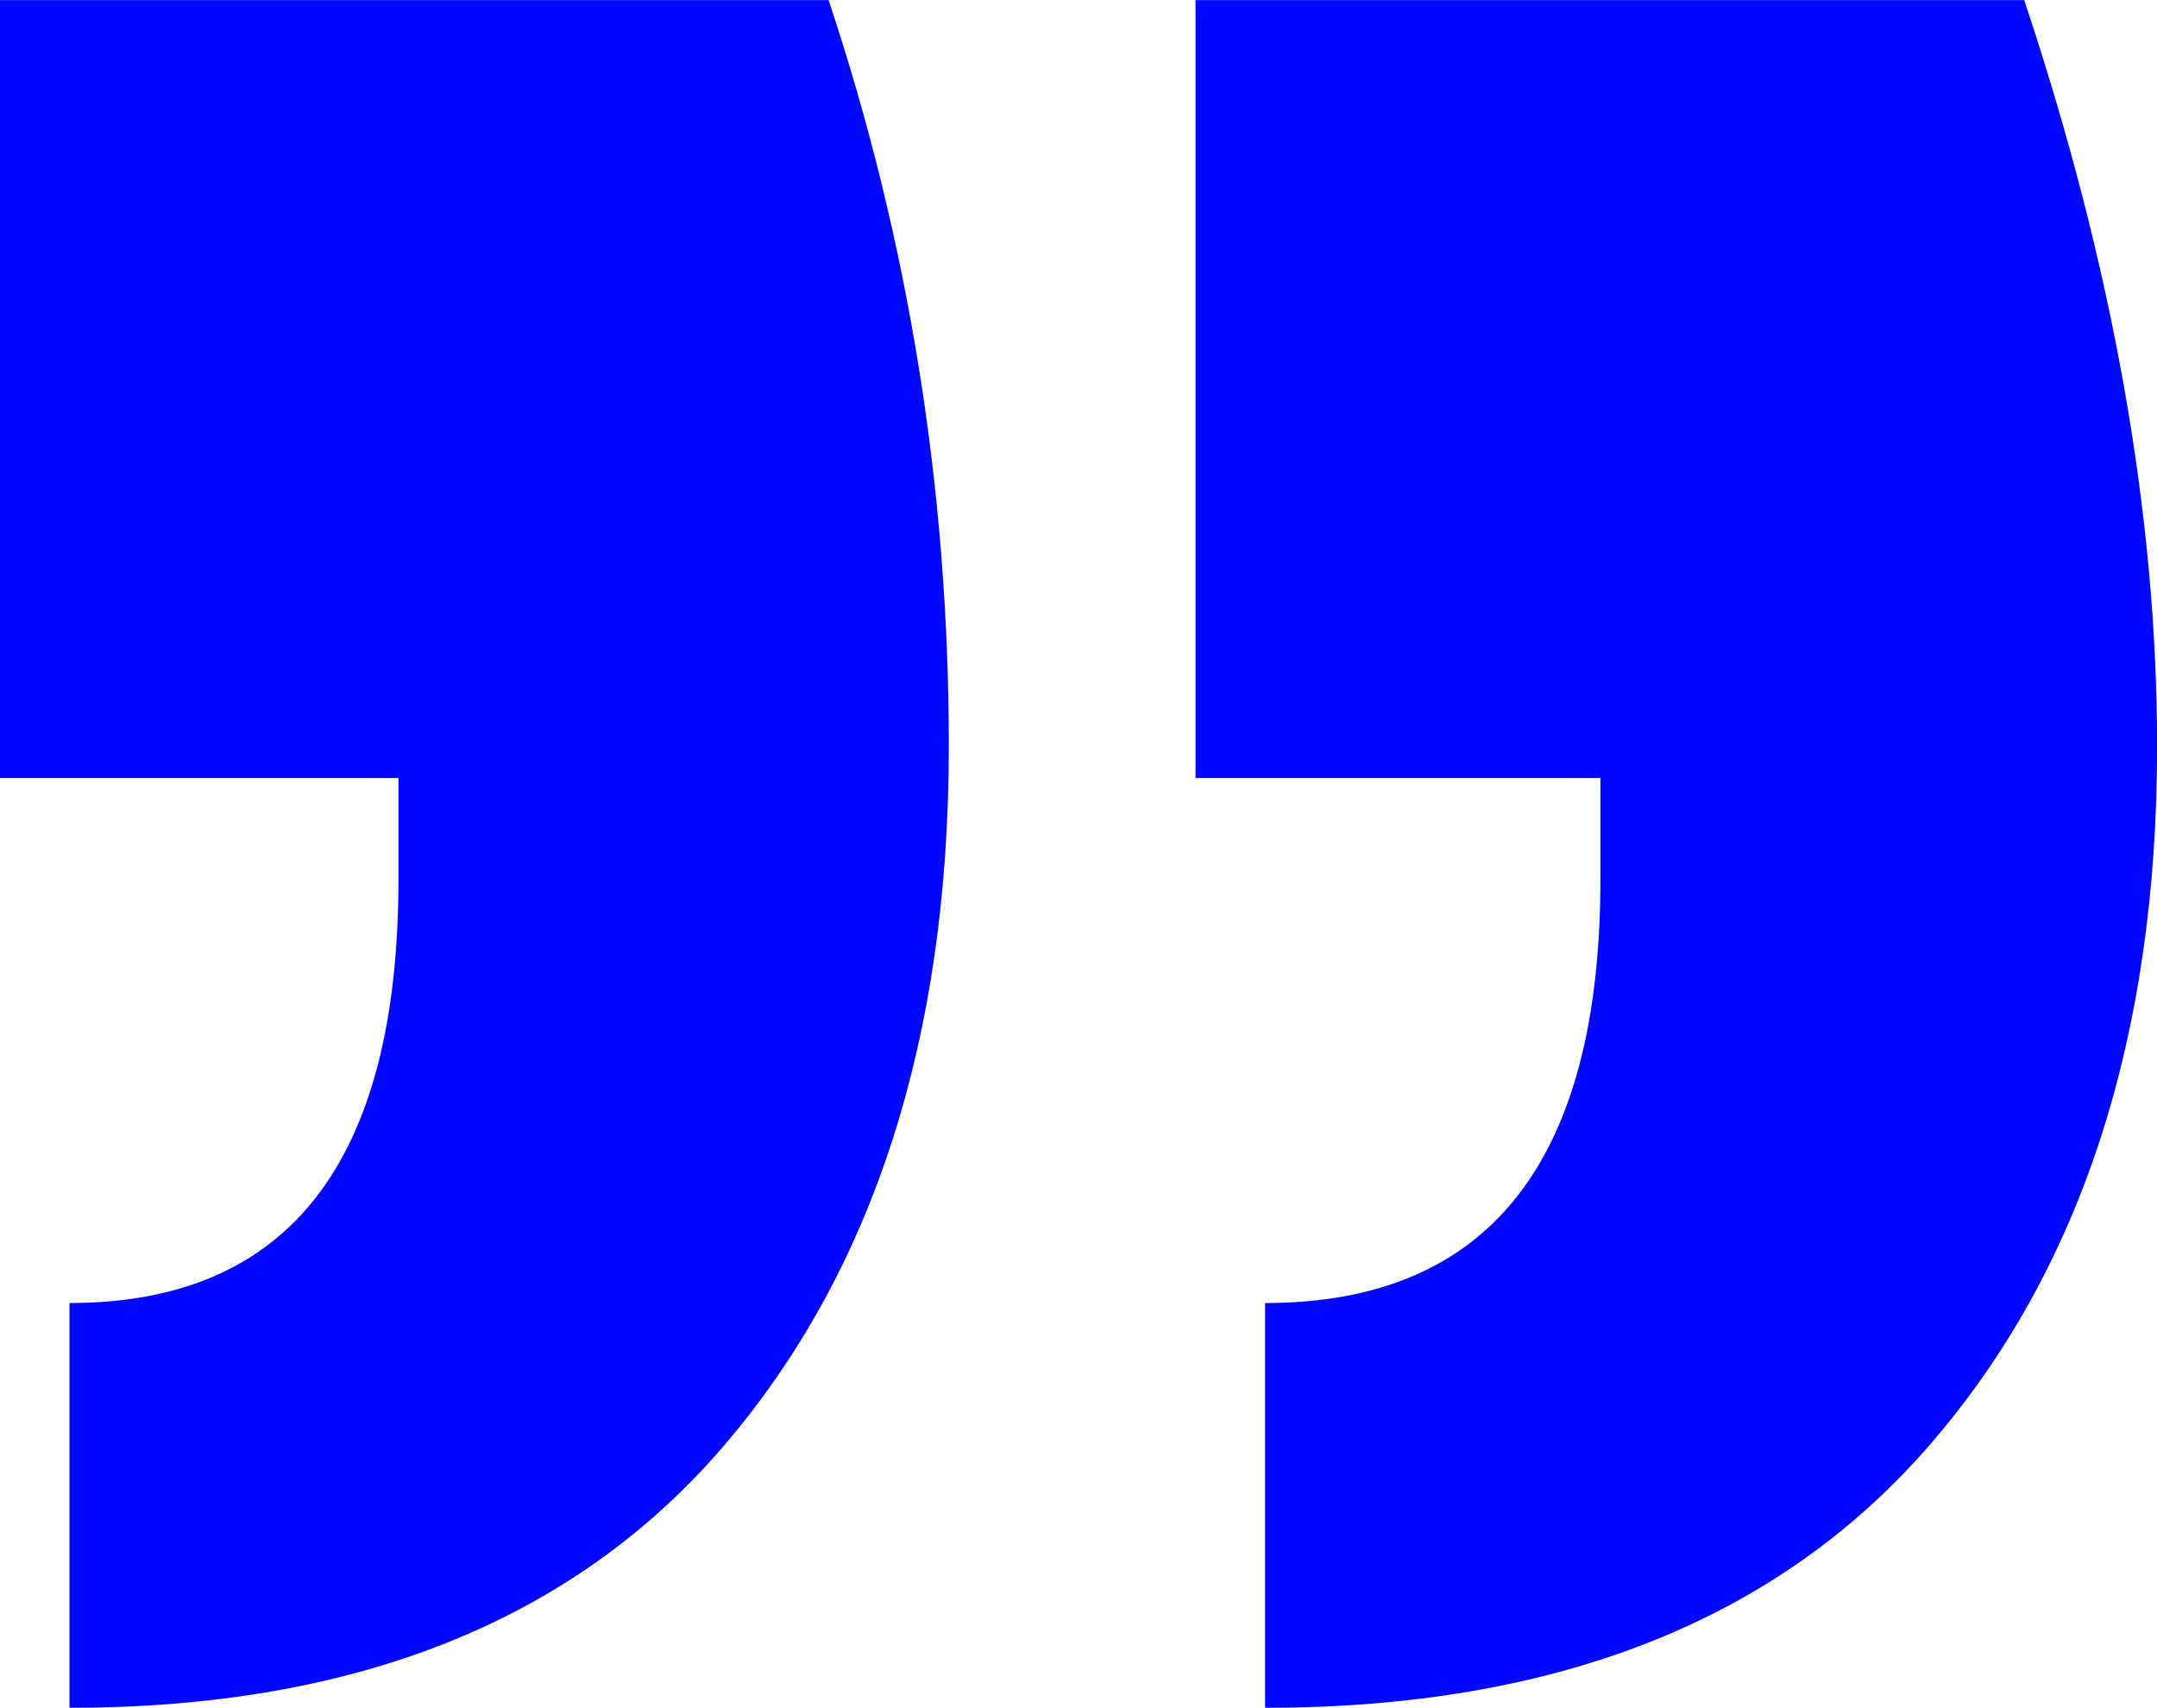 <svg xmlns="http://www.w3.org/2000/svg" xmlns:xlink="http://www.w3.org/1999/xlink" preserveAspectRatio="xMidYMid" width="95.5" height="75.63" viewBox="0 0 95.5 75.63">
  <defs>
    <style>
      .cls-1 {
        fill: #0107ff;
        fill-rule: evenodd;
      }
    </style>
  </defs>
  <path d="M36.686,0.005 L-0.005,0.005 L-0.005,34.455 L17.641,34.455 L17.641,38.936 C17.641,51.448 12.783,57.702 3.076,57.702 L3.076,75.627 C15.772,75.627 25.435,71.755 32.065,64.004 C38.691,56.258 42.008,45.938 42.008,33.055 C42.008,21.667 40.231,10.648 36.686,0.005 L36.686,0.005 ZM89.622,0.005 L52.931,0.005 L52.931,34.455 L70.857,34.455 L70.857,38.936 C70.857,51.448 65.907,57.702 56.012,57.702 L56.012,75.627 C68.896,75.627 78.699,71.755 85.421,64.004 C92.143,56.258 95.504,45.938 95.504,33.055 C95.504,22.788 93.543,11.768 89.622,0.005 L89.622,0.005 Z" class="cls-1"/>
</svg>

